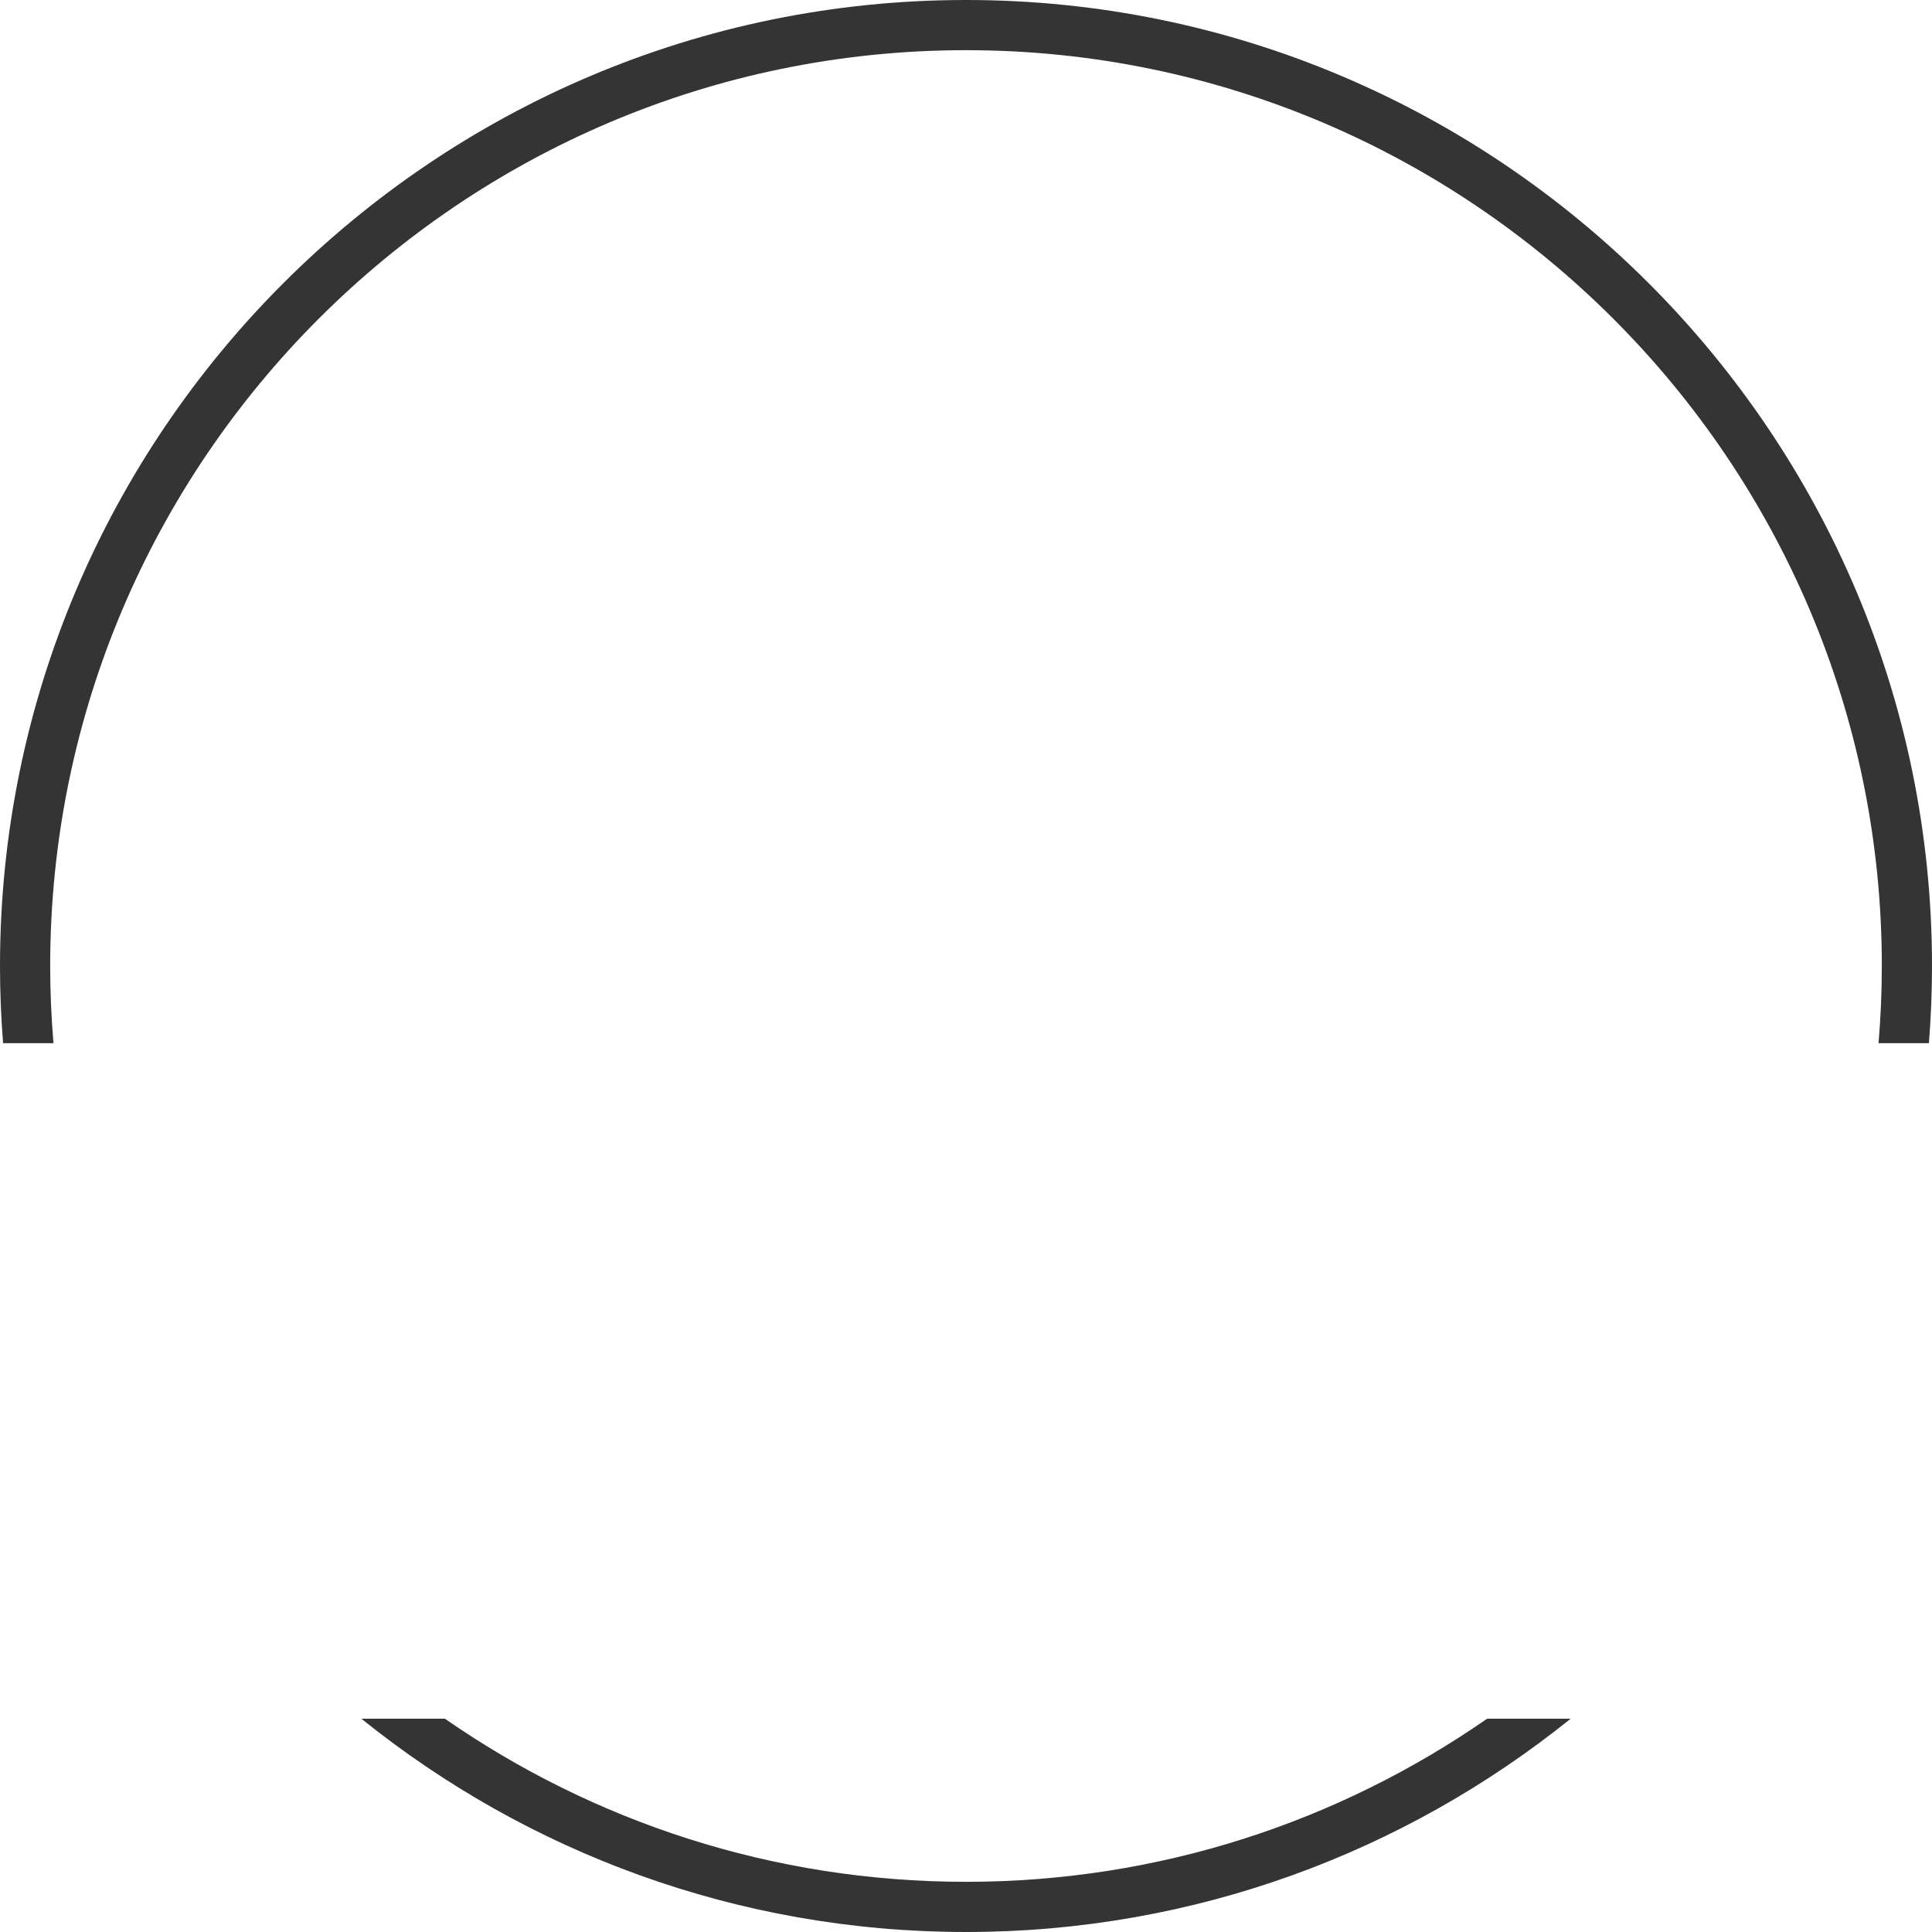 <svg version="1.1" id="图层_1" x="0px" y="0px" width="300px" height="300px" viewBox="0 0 300 300" enable-background="new 0 0 300 300" xml:space="preserve" xmlns="http://www.w3.org/2000/svg" xmlns:xlink="http://www.w3.org/1999/xlink" xmlns:xml="http://www.w3.org/XML/1998/namespace">
  <path fill="#333433" d="M0.479,161.988C0.165,158.032,0,154.035,0,150C0,67.29,67.29,0,150,0c82.71,0,150,67.29,150,150
	c0,4.035-0.165,8.032-0.479,11.988h-7.822c0.331-3.953,0.51-7.95,0.51-11.988C292.208,71.586,228.414,7.792,150,7.792
	S7.792,71.586,7.792,150c0,4.038,0.179,8.035,0.51,11.988H0.479z M230.913,266.883c-22.984,15.96-50.874,25.325-80.913,25.325
	c-30.039,0-57.929-9.365-80.913-25.325H56.113C81.833,287.585,114.49,300,150,300c35.511,0,68.167-12.415,93.887-33.117H230.913z" class="color c1"/>
</svg>